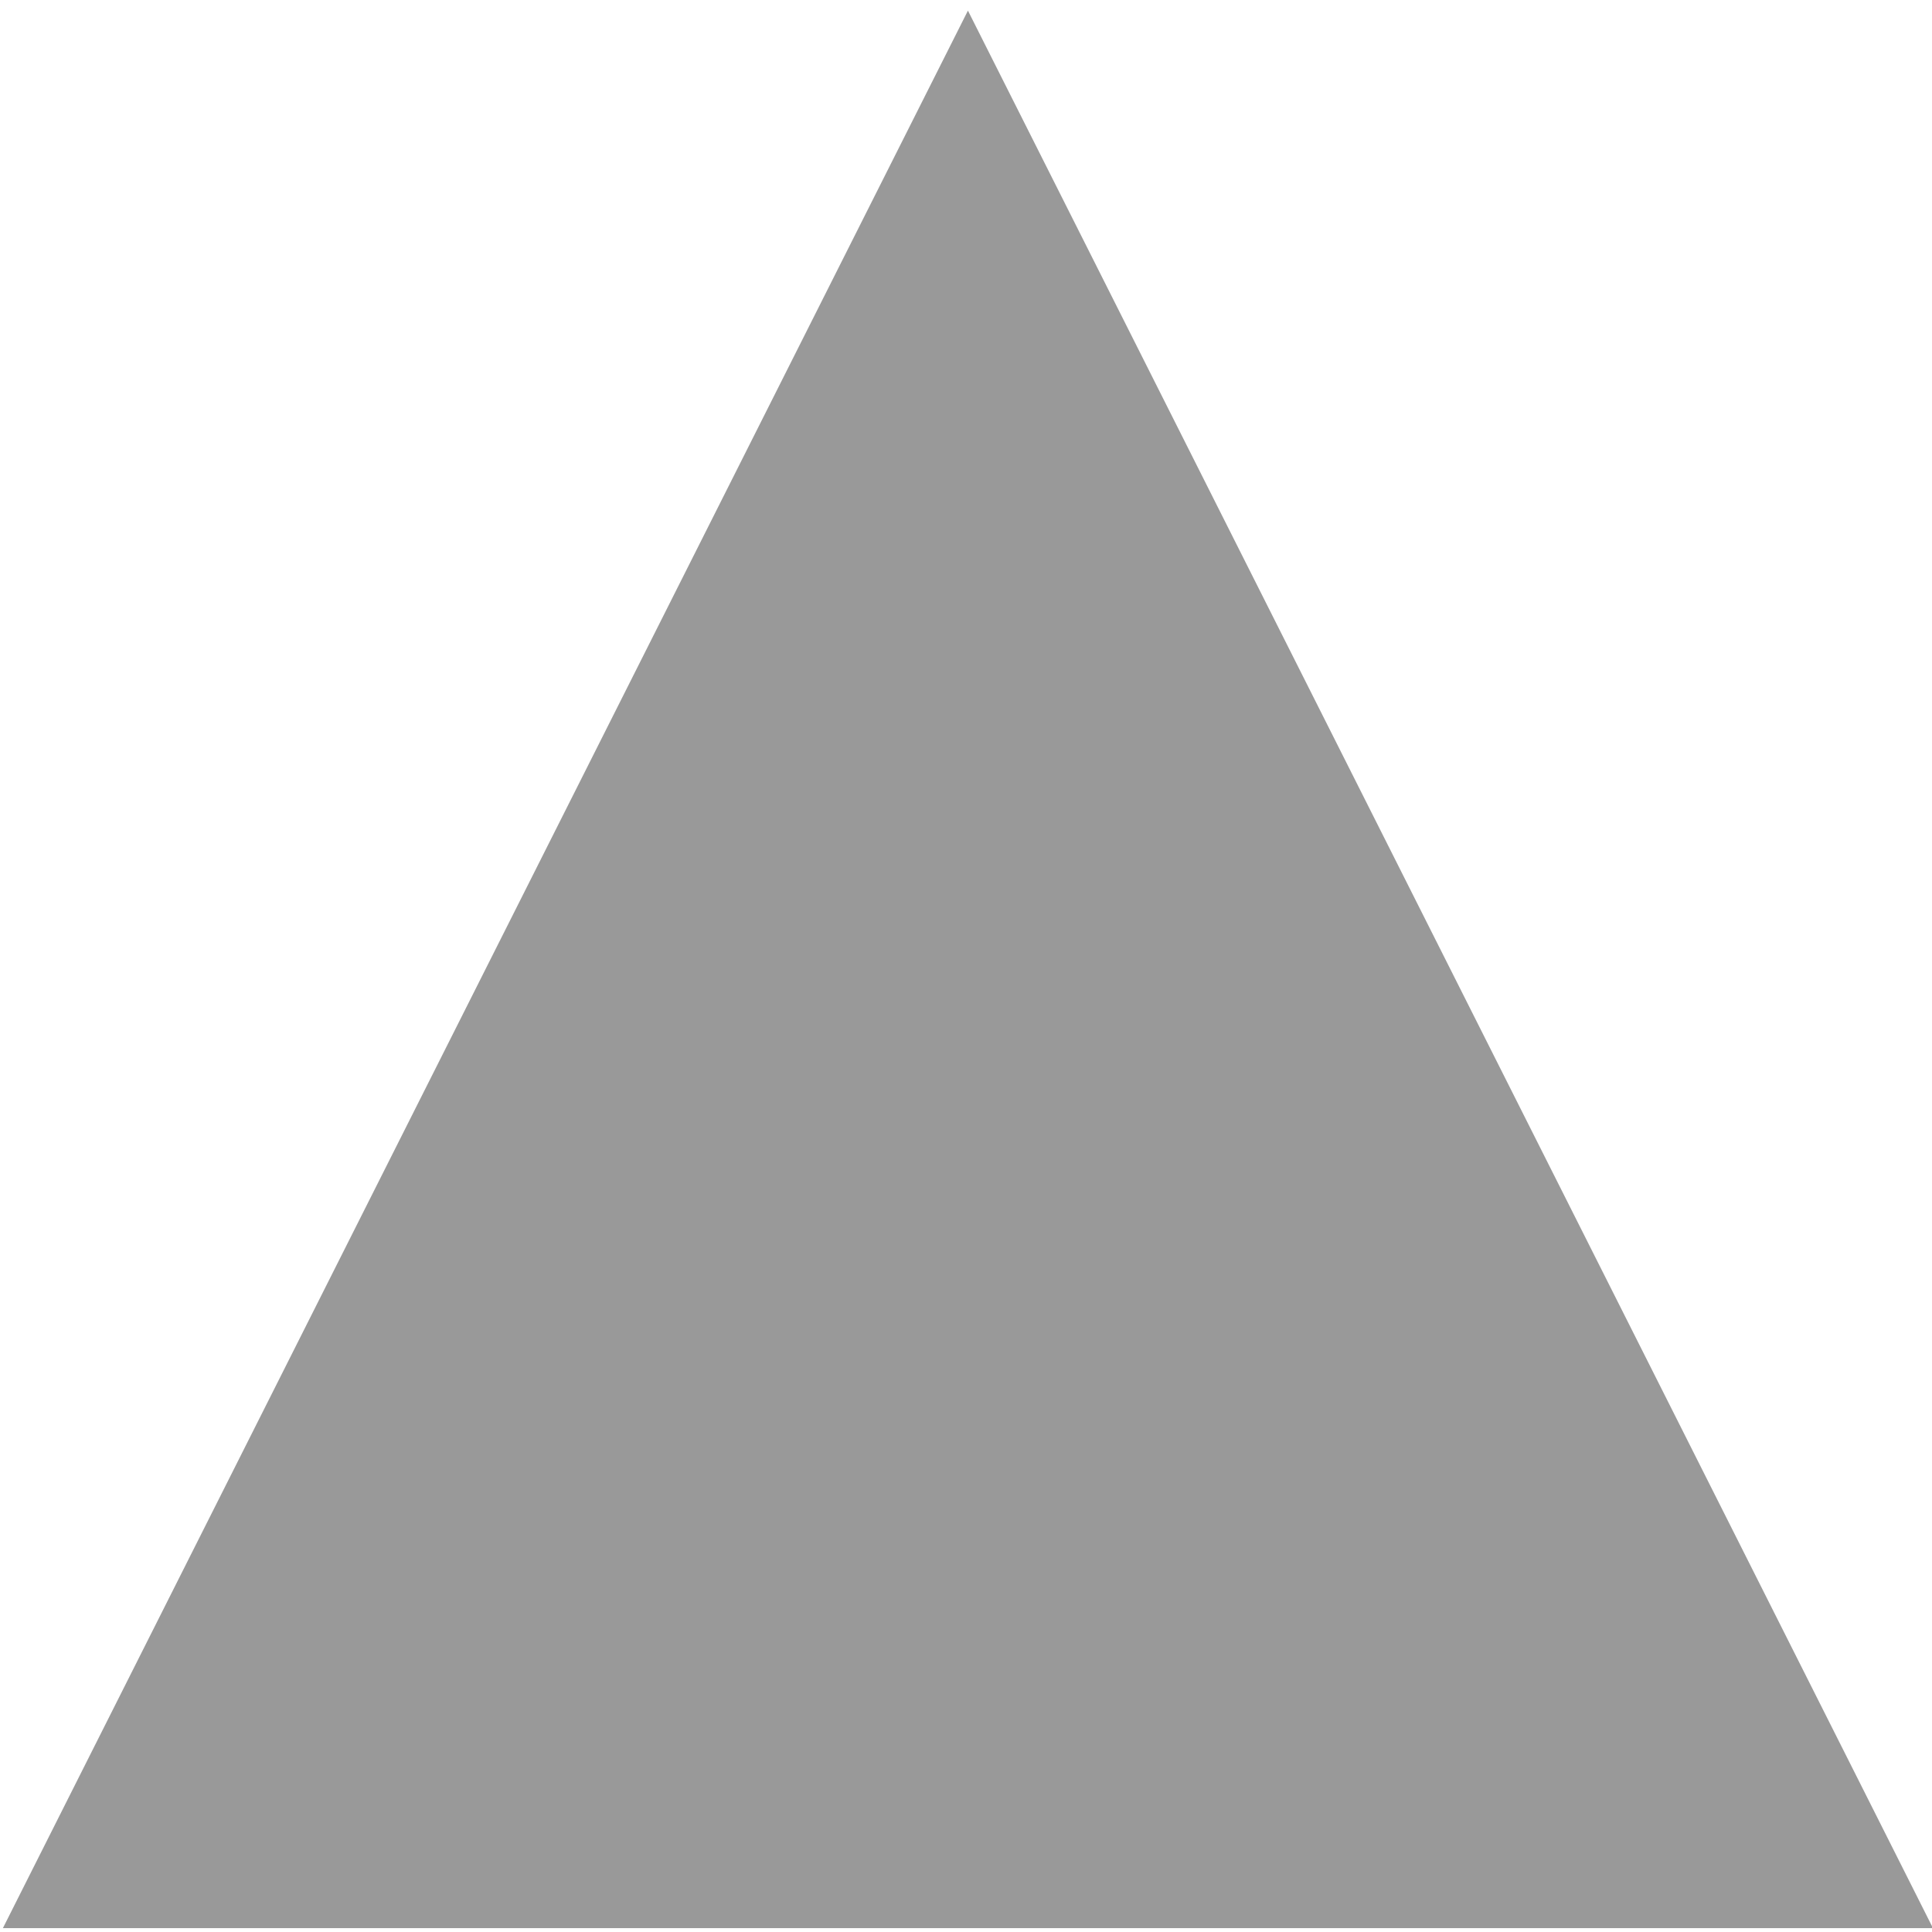 <svg width="20" height="20" xmlns="http://www.w3.org/2000/svg" xmlns:svg="http://www.w3.org/2000/svg">
 <g class="layer">
  <title>Layer 1</title>
  <path d="m10.02,0.11l-9.99,19.85l19.98,0l-9.99,-19.85z" fill="black" id="svg_1" opacity="0.4" stroke-width="0"/>
 </g>

</svg>